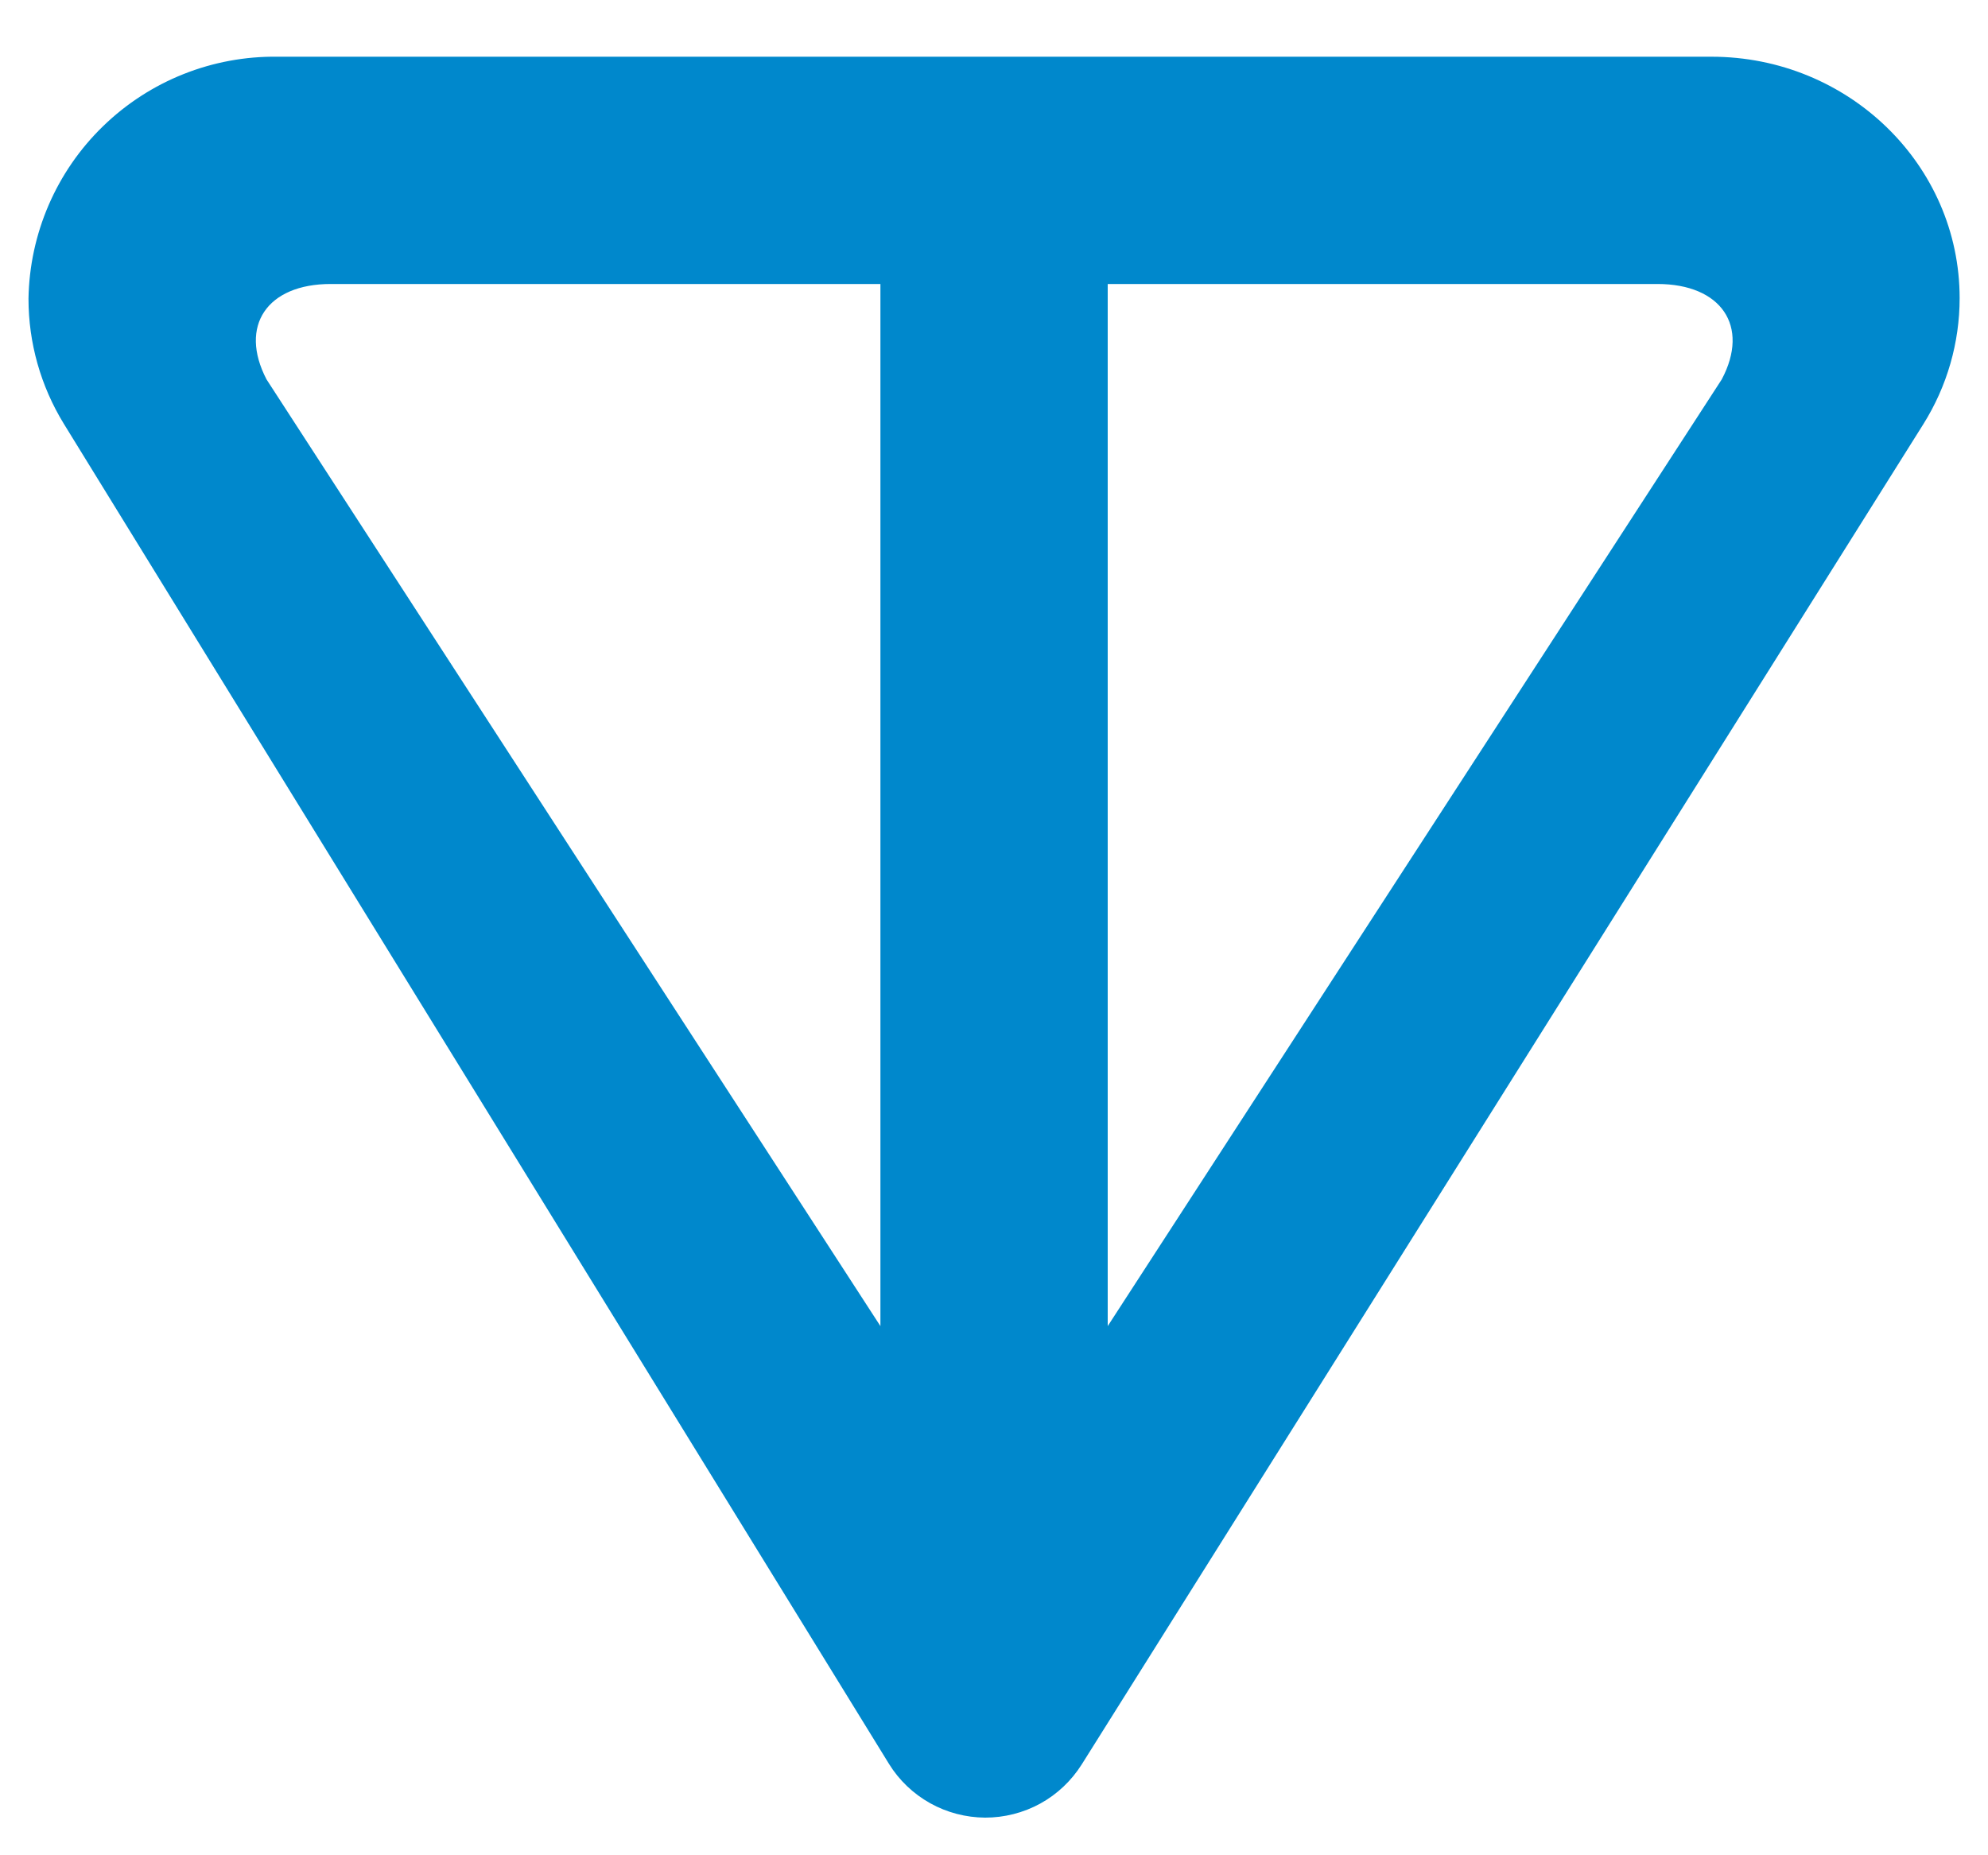 <svg width="15" height="14" viewBox="0 0 15 14" fill="none" xmlns="http://www.w3.org/2000/svg">
<path d="M14.512 3.201L8.161 13.316C8.083 13.439 7.976 13.54 7.849 13.61C7.721 13.68 7.578 13.716 7.433 13.716C7.288 13.715 7.145 13.678 7.018 13.607C6.891 13.536 6.784 13.434 6.708 13.311L0.481 3.197C0.307 2.913 0.215 2.587 0.215 2.254C0.223 1.763 0.425 1.294 0.778 0.952C1.13 0.61 1.604 0.421 2.096 0.428H12.913C13.946 0.428 14.786 1.243 14.786 2.25C14.786 2.584 14.692 2.914 14.512 3.201ZM2.011 2.863L6.643 10.007V2.143H2.495C2.015 2.143 1.801 2.46 2.011 2.863ZM8.358 10.007L12.991 2.863C13.205 2.46 12.986 2.143 12.506 2.143H8.358V10.007Z" fill="#0088CC"/>
</svg>
